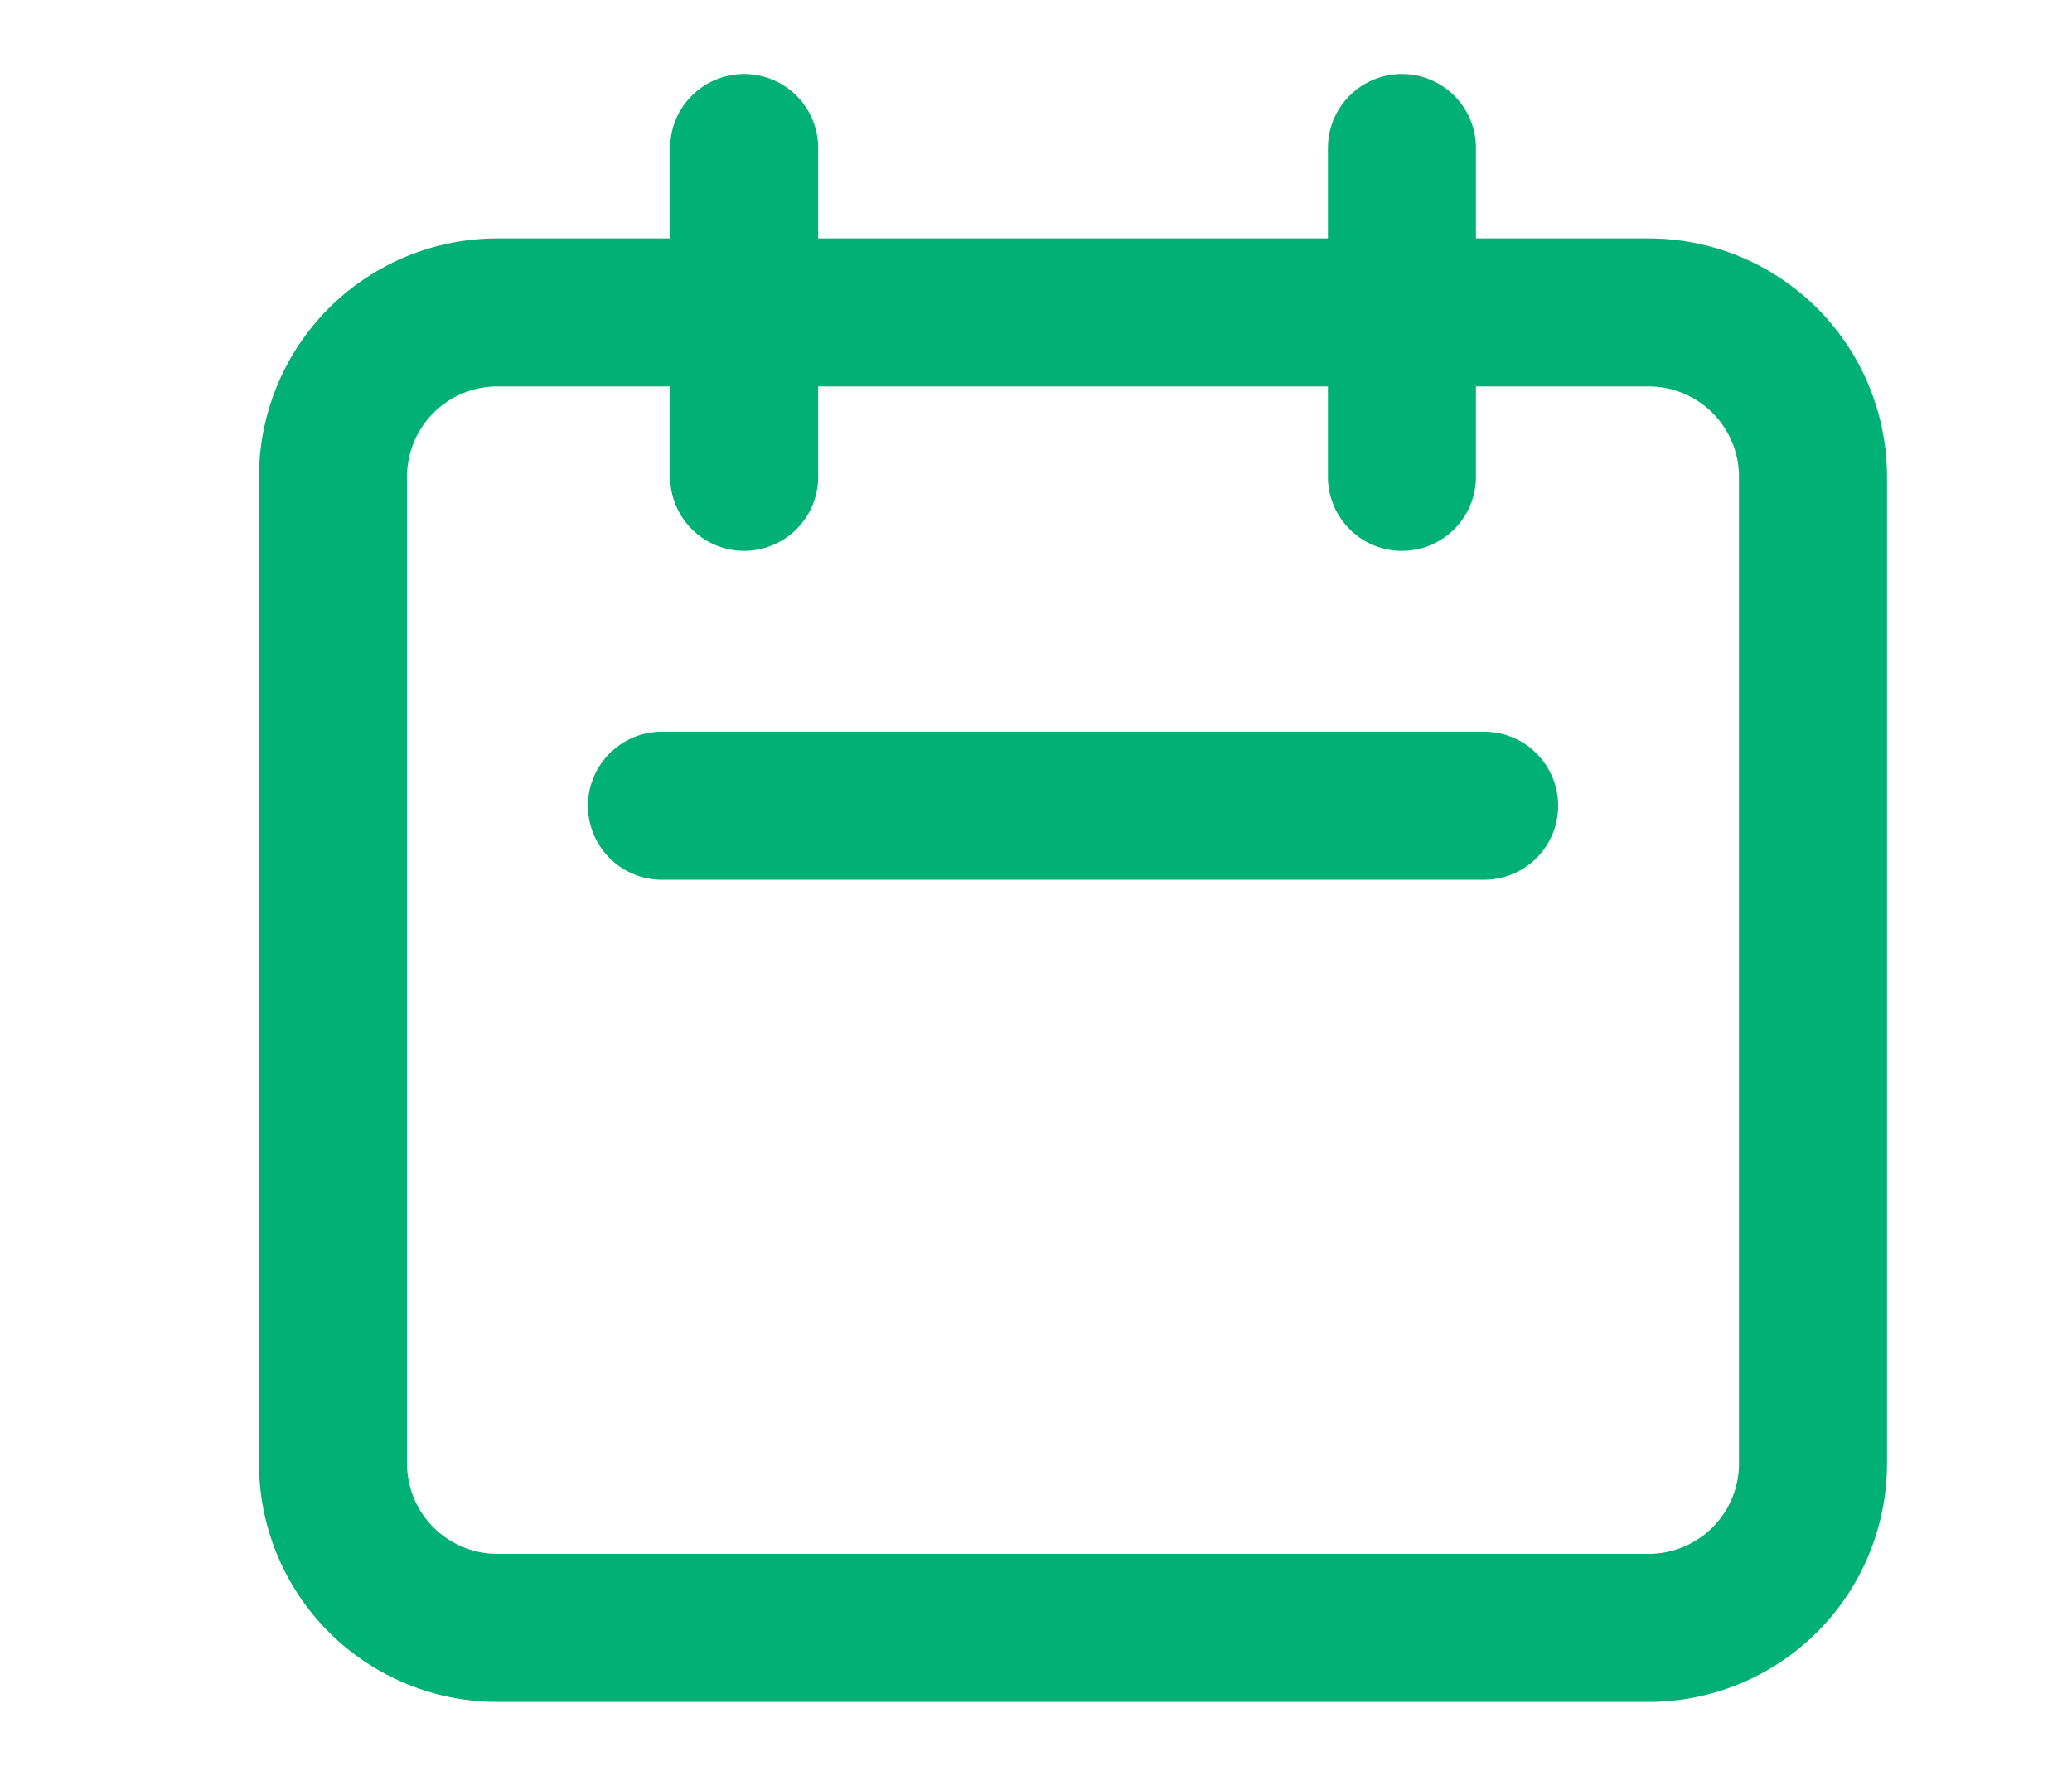 <svg xmlns="http://www.w3.org/2000/svg" width="28" height="24" viewBox="0 0 28 24">
  <g id="Appointments-icon" transform="translate(-25 -740)">
    <rect id="Rectangle_3519" data-name="Rectangle 3519" width="28" height="24" transform="translate(25 740)" fill="none"/>
    <path id="Path_11494" data-name="Path 11494" d="M8.556,7.444V3m8.889,4.444V3m-10,8.889H18.556M5.222,23H20.778A2.222,2.222,0,0,0,23,20.778V7.444a2.222,2.222,0,0,0-2.222-2.222H5.222A2.222,2.222,0,0,0,3,7.444V20.778A2.222,2.222,0,0,0,5.222,23Z" transform="translate(26.5 739)" fill="none" stroke="#00b074" stroke-linecap="round" stroke-linejoin="round" stroke-width="2"/>
  </g>
</svg>

